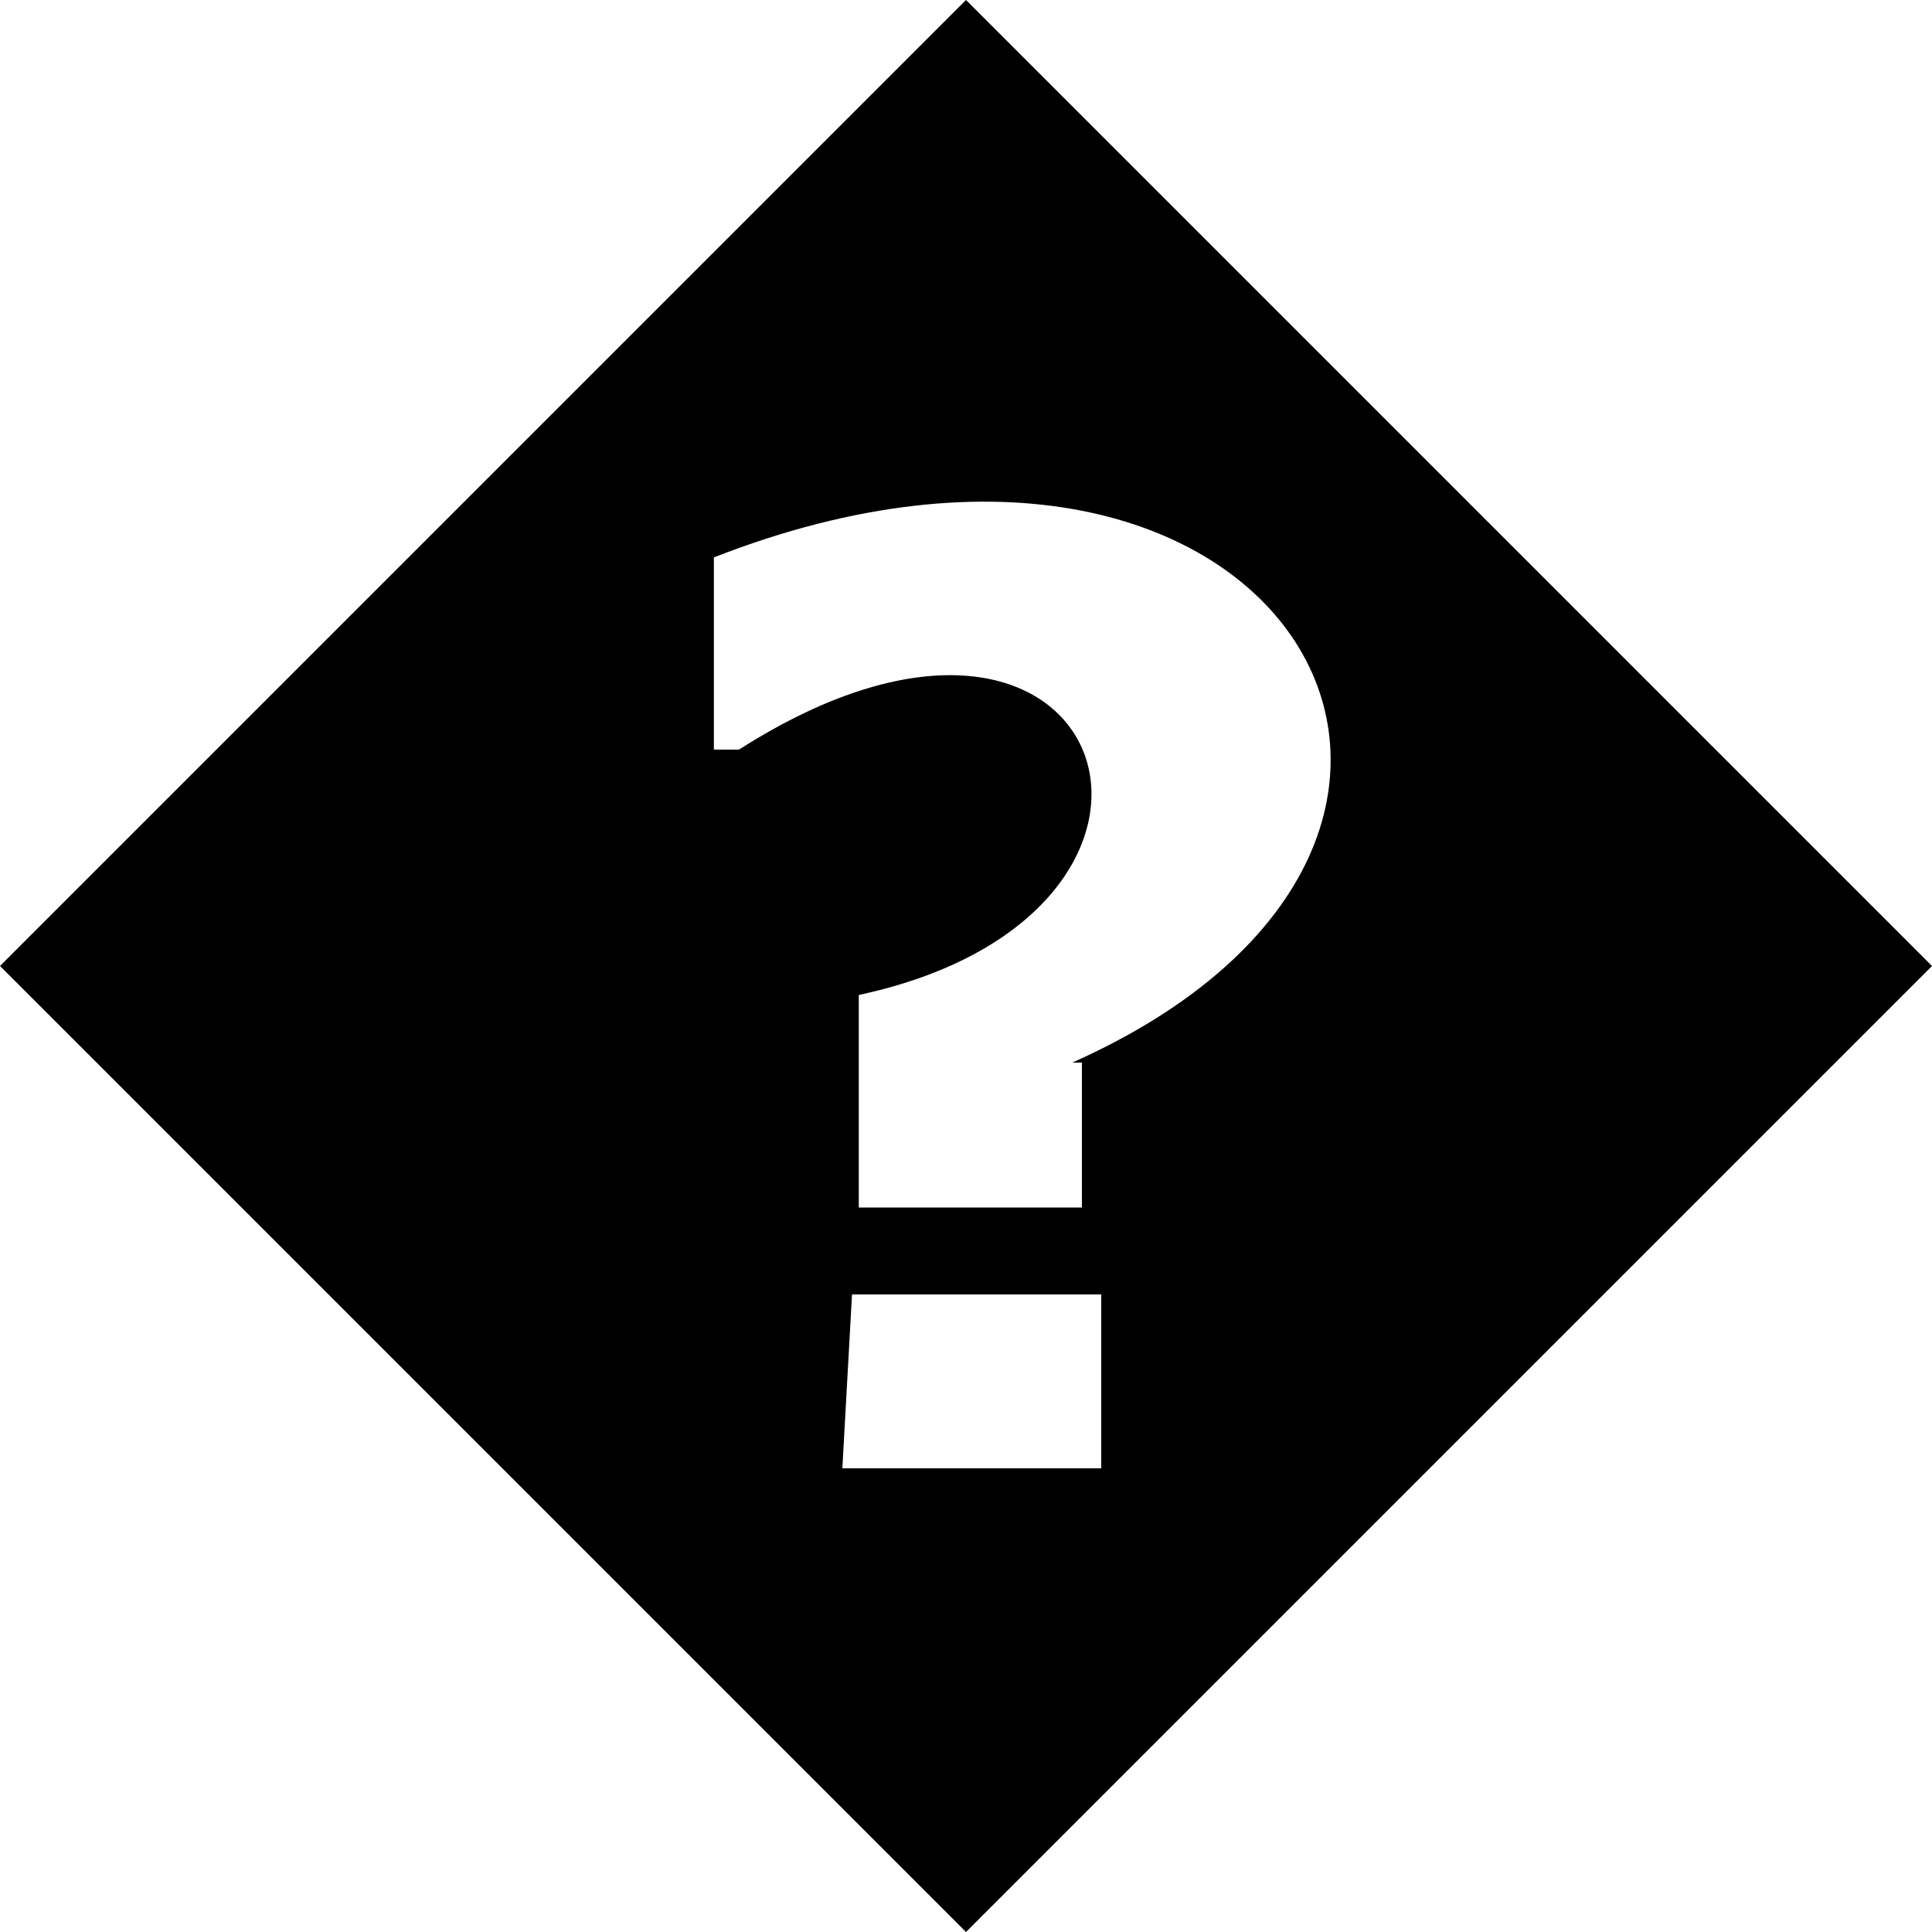 <?xml version="1.0" encoding="UTF-8" standalone="no"?>
<svg xmlns="http://www.w3.org/2000/svg" version="1.0" height="20" width="20">
    <path d="M 10,0 0,10 10,20 20,10 Z m 1.2,11 v 1.5 H 8.89 V 10.3 C 12.9,9.44 11.5,5.3 7.65,7.76 H 7.39 V 5.77 C 13.3,3.46 16.3,8.68 11.1,11 Z m -2.38,2.4 h 2.58 v 1.8 H 8.72 Z" />
</svg>
